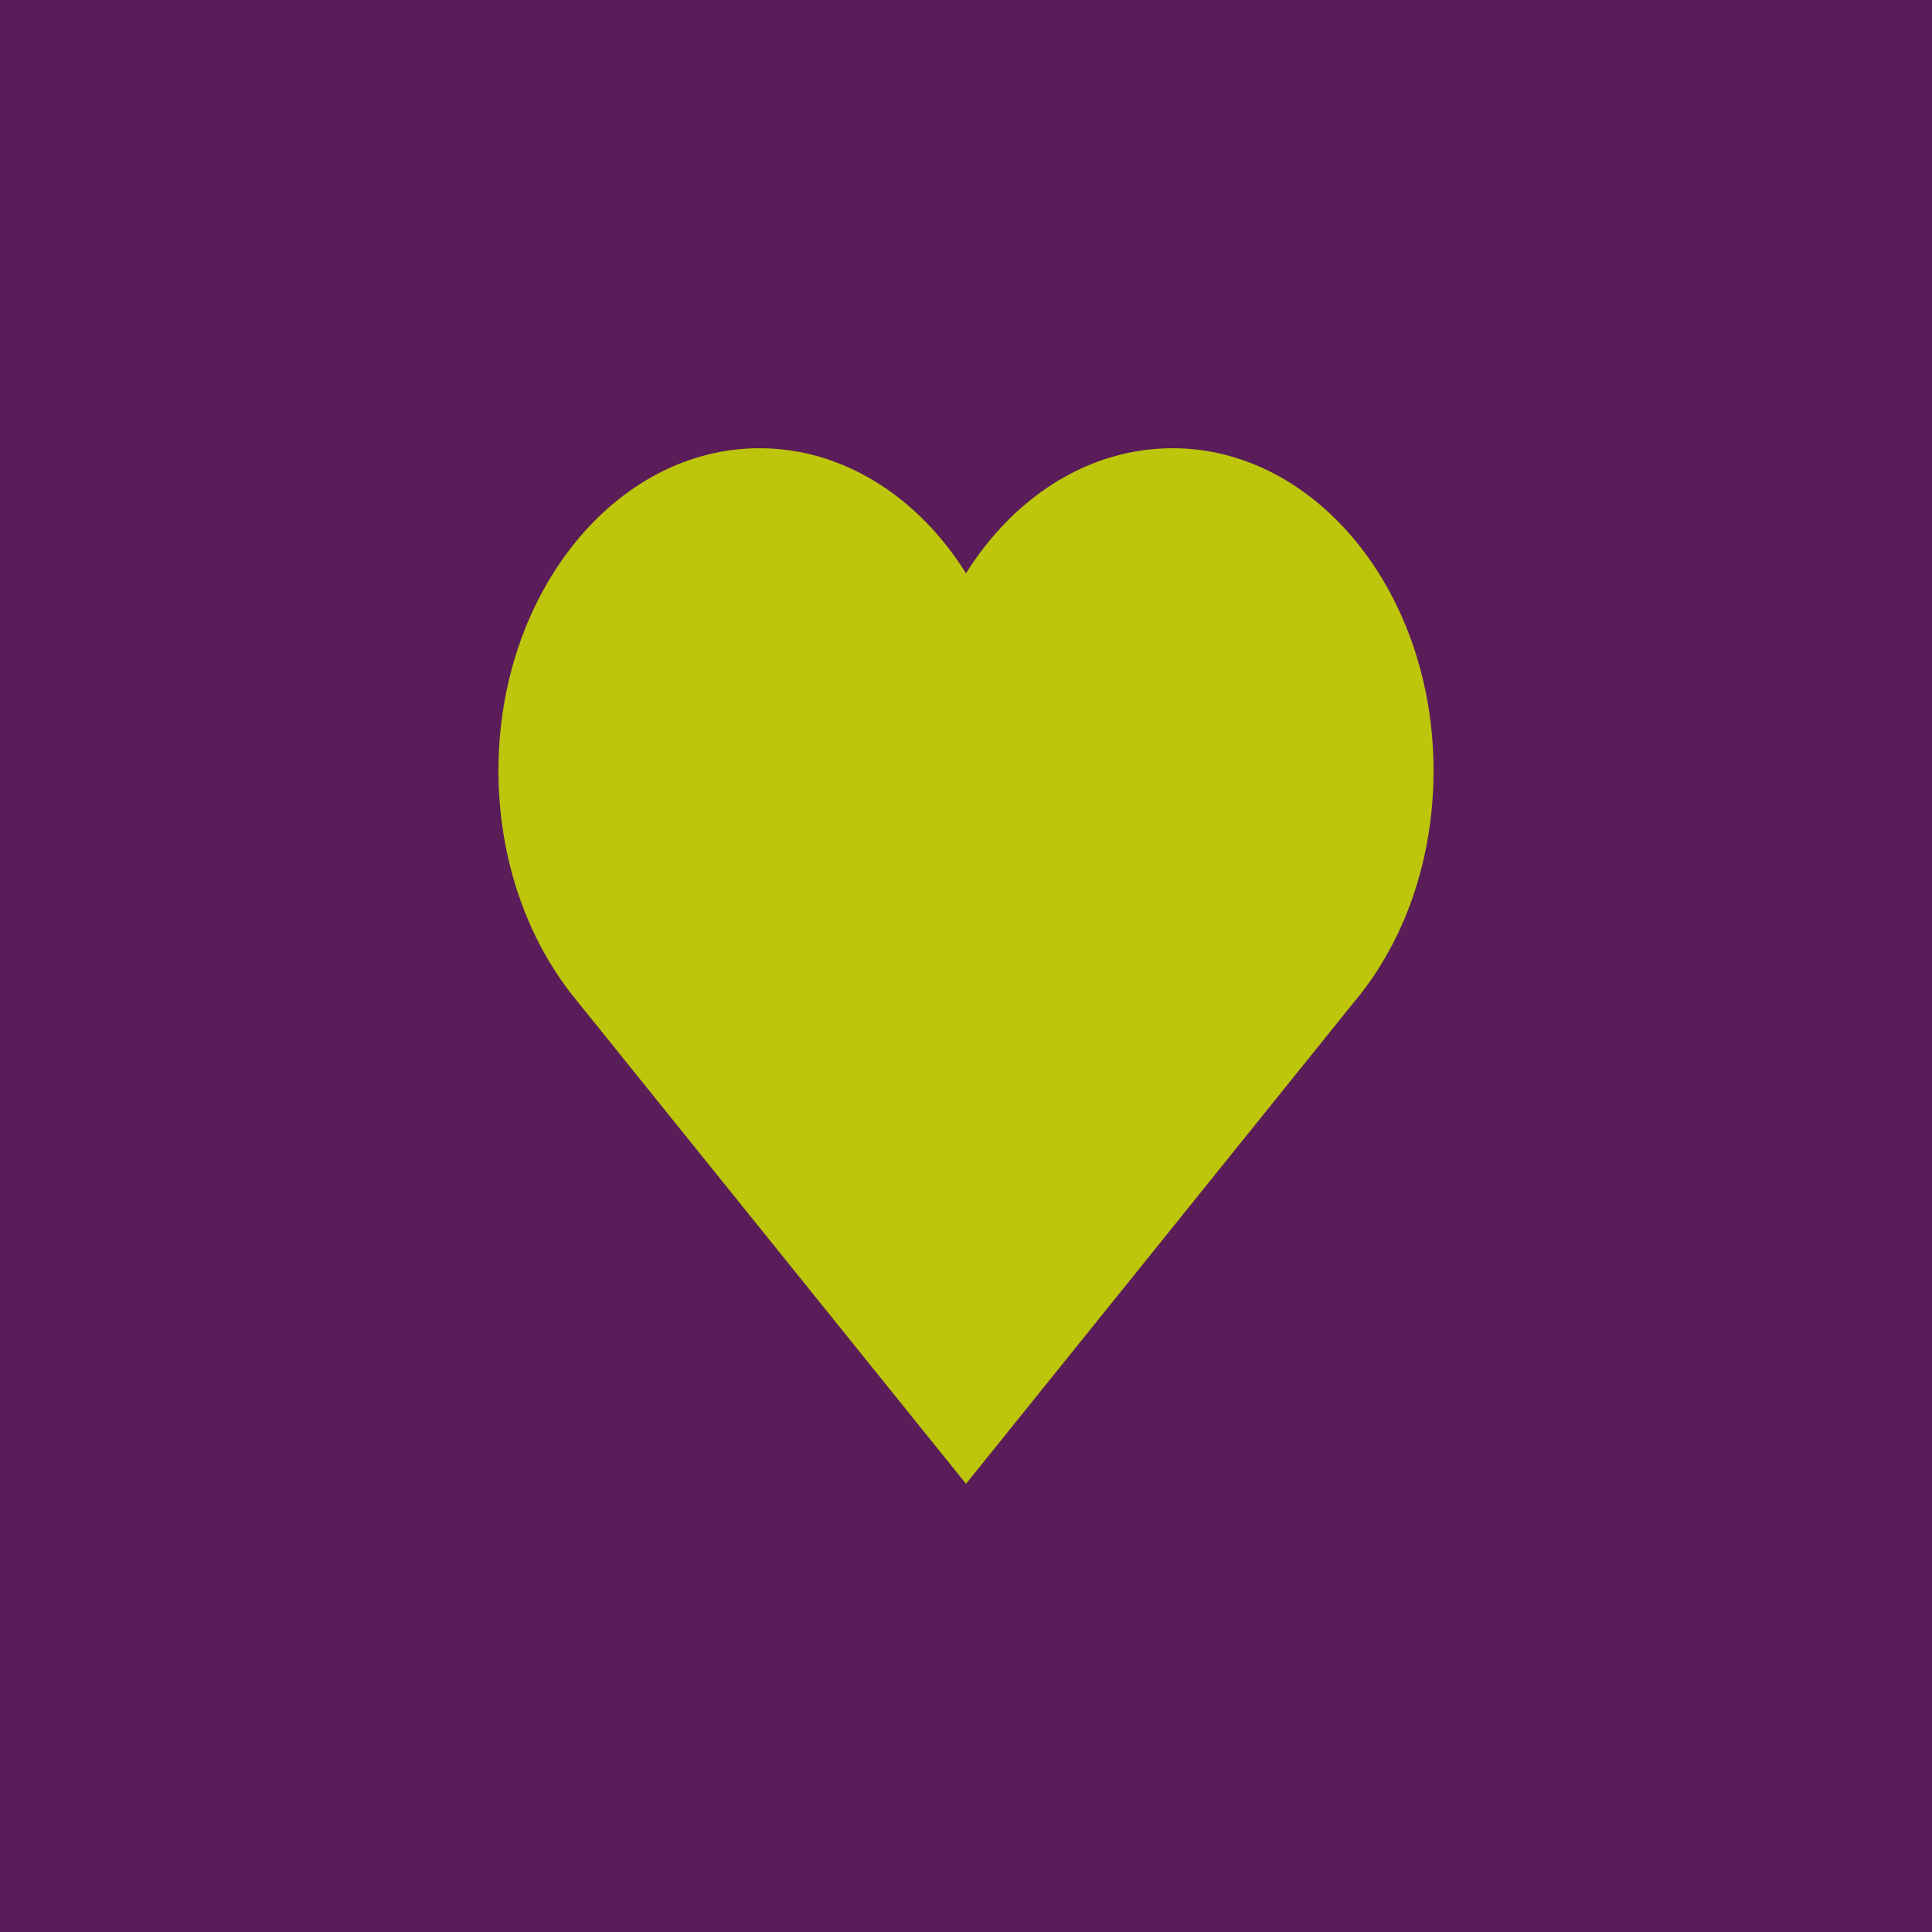 <svg width="40" height="40" xmlns="http://www.w3.org/2000/svg" xmlns:xlink="http://www.w3.org/1999/xlink"><defs><path id="a" d="M0 0h40v40H0z"/></defs><g fill="none" fill-rule="evenodd"><use fill="#606" xlink:href="#a"/><use fill-opacity=".4" fill="#4A4A4A" xlink:href="#a"/><path d="M24.275 9.28c-1.704 0-3.267.98-4.275 2.59-1.008-1.61-2.571-2.59-4.275-2.59-2.98 0-5.405 2.993-5.405 6.674 0 1.728.534 3.37 1.507 4.622l7.623 9.462.55.682.55-.682 7.476-9.282c1.06-1.258 1.654-2.968 1.654-4.802 0-3.681-2.425-6.674-5.405-6.674z" fill="#BDC60A"/></g></svg>